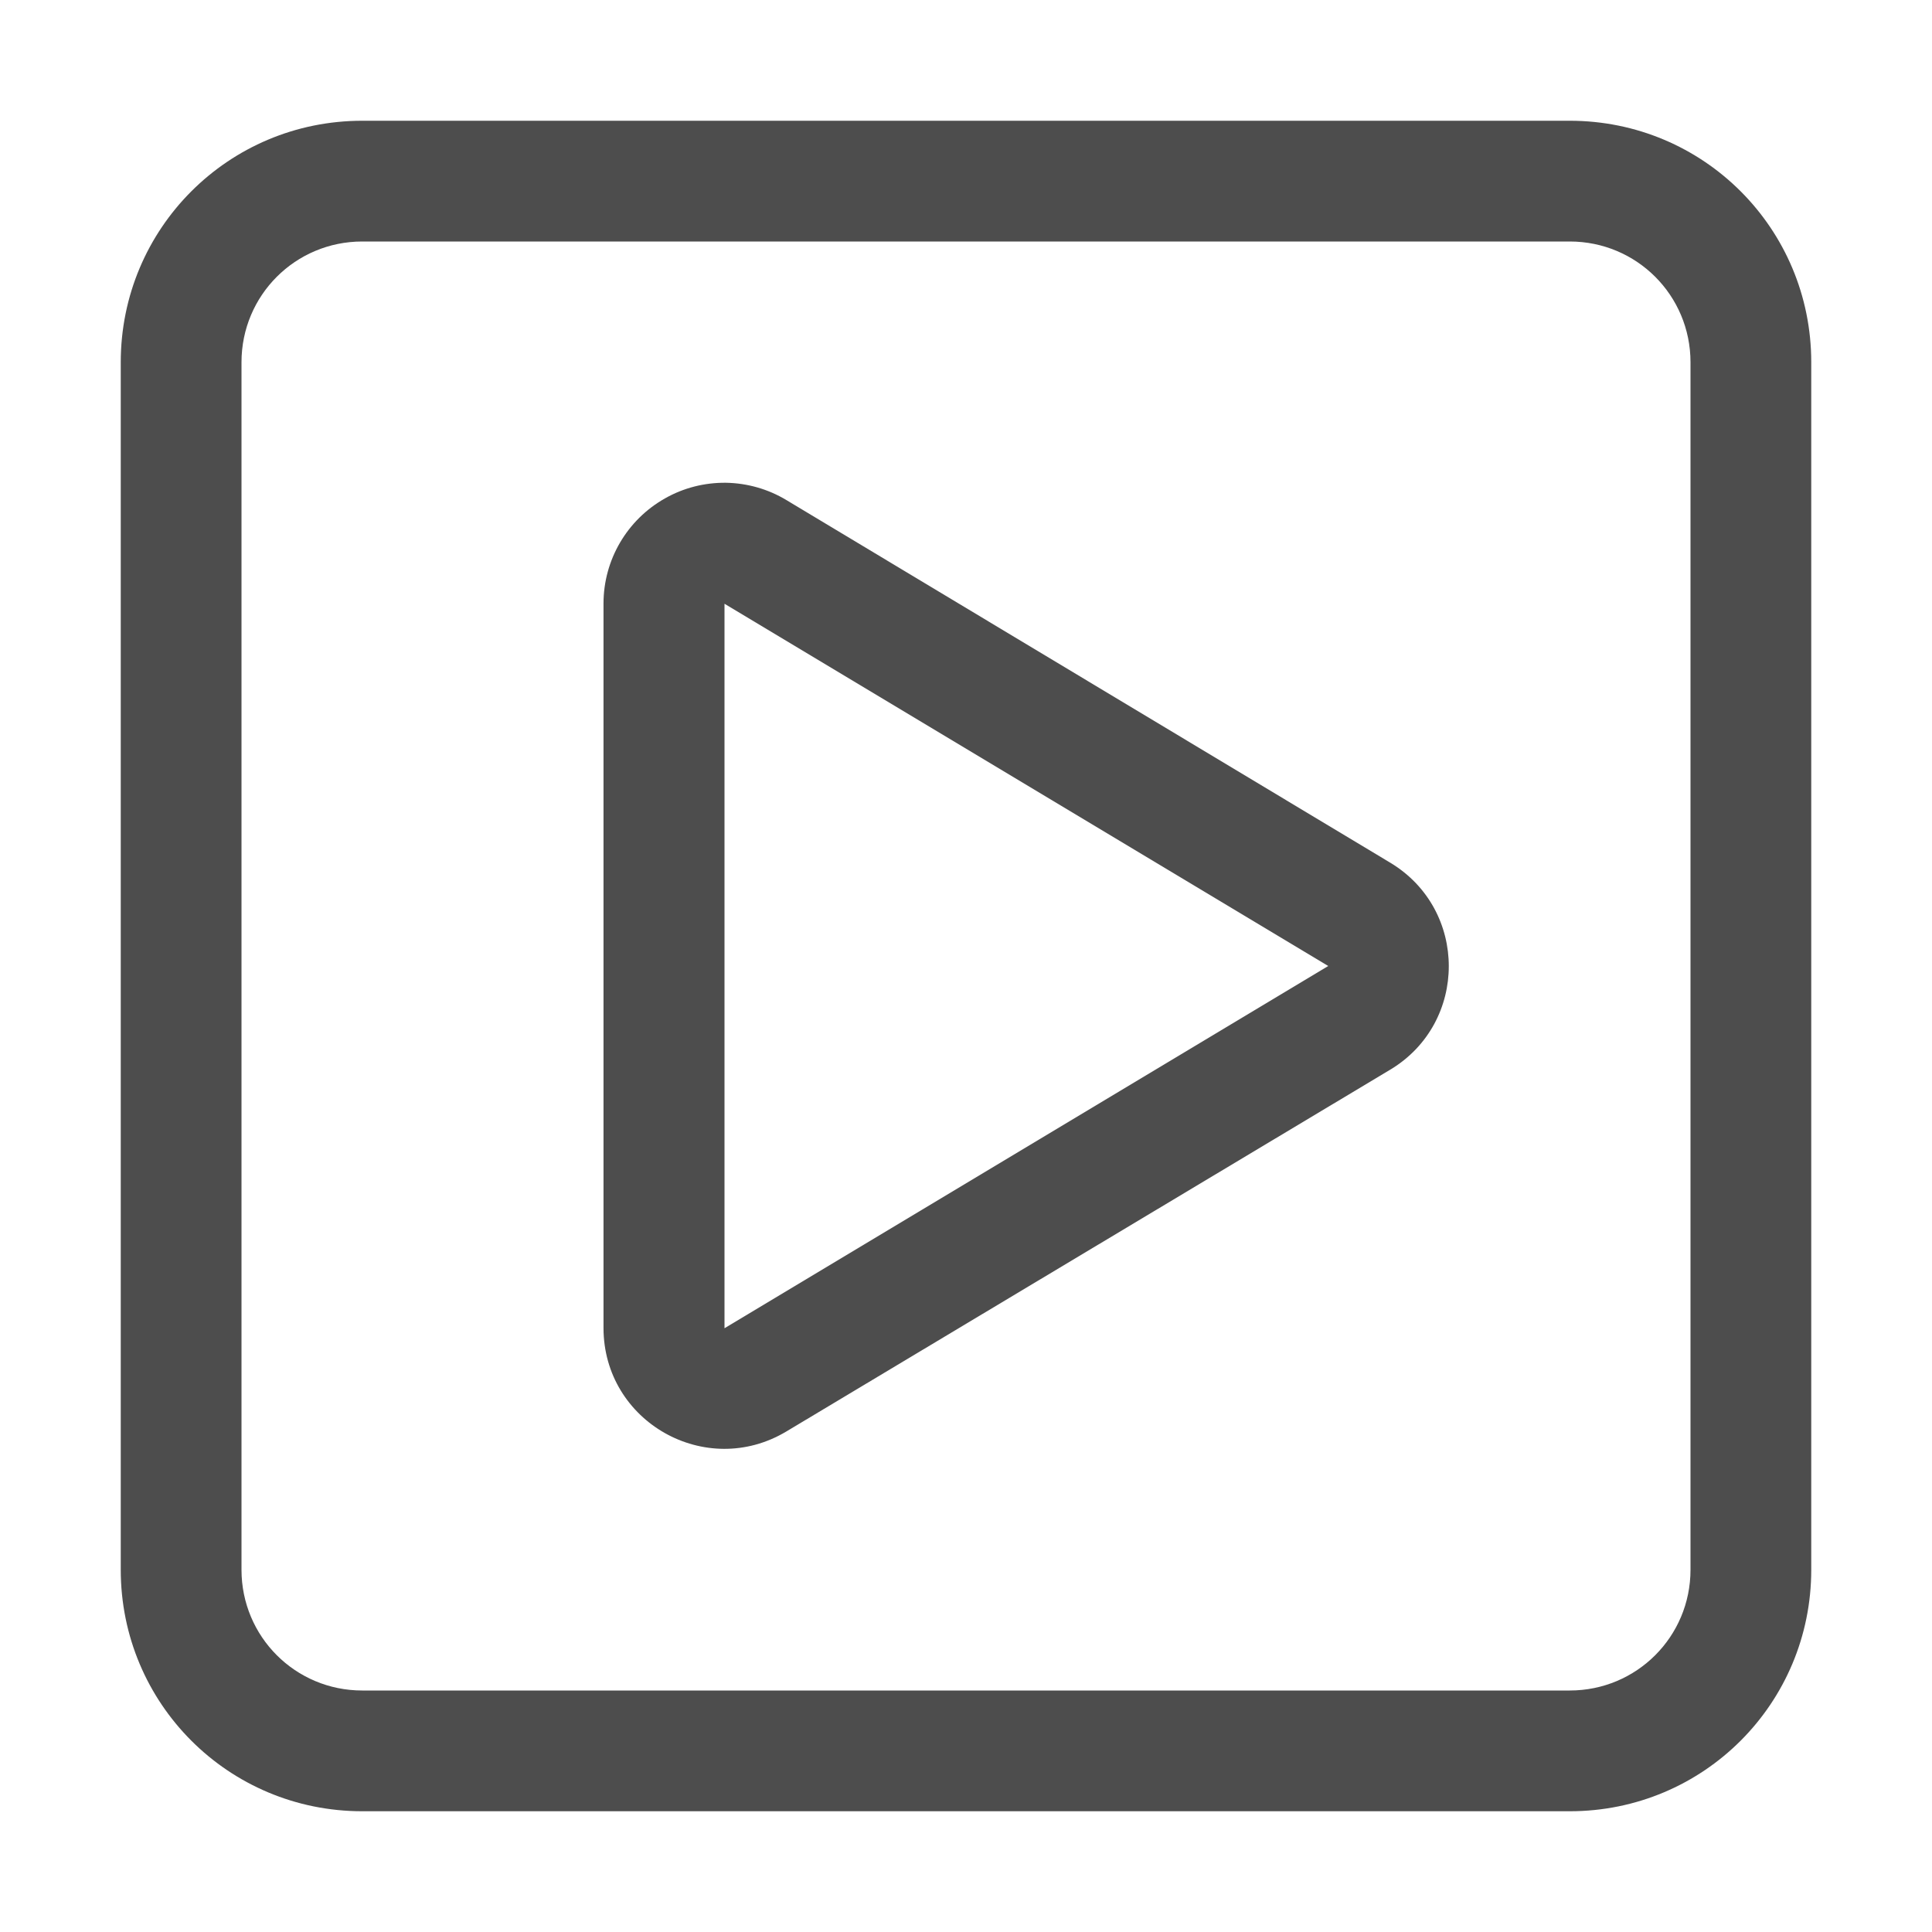 <?xml version="1.0" encoding="UTF-8" standalone="no"?>
<!-- Created with Inkscape (http://www.inkscape.org/) -->

<svg
   width="16"
   height="16"
   viewBox="0 0 16 16"
   version="1.1"
   id="svg5"
   inkscape:version="1.2.2 (1:1.2.2+202305151914+b0a8486541)"
   sodipodi:docname="folder-videos.svg"
   xmlns:inkscape="http://www.inkscape.org/namespaces/inkscape"
   xmlns:sodipodi="http://sodipodi.sourceforge.net/DTD/sodipodi-0.dtd"
   xmlns="http://www.w3.org/2000/svg"
   xmlns:svg="http://www.w3.org/2000/svg">
  <sodipodi:namedview
     id="namedview7"
     pagecolor="#ffffff"
     bordercolor="#000000"
     borderopacity="0.25"
     inkscape:showpageshadow="2"
     inkscape:pageopacity="0.0"
     inkscape:pagecheckerboard="0"
     inkscape:deskcolor="#d1d1d1"
     inkscape:document-units="px"
     showgrid="false"
     inkscape:zoom="50.375"
     inkscape:cx="8"
     inkscape:cy="8"
     inkscape:window-width="1920"
     inkscape:window-height="1008"
     inkscape:window-x="0"
     inkscape:window-y="0"
     inkscape:window-maximized="1"
     inkscape:current-layer="svg5" />
  <defs
     id="defs2">
    <style
       id="current-color-scheme"
       type="text/css">
         .ColorScheme-Text { color:#4d4d4d; }
        </style>
  </defs>
  <path
     d="m 3,1 c -1.108,0 -2,0.892 -2,2 V 13 c 0,1.108 0.892,2 2,2 h 10 c 1.108,0 2,-0.892 2,-2 V 3 c 0,-1.108 -0.892,-2 -2,-2 z m 0,1 h 10 c 0.554,0 1,0.446 1,1 V 13 c 0,0.554 -0.446,1 -1,1 H 3 c -0.554,0 -1,-0.446 -1,-1 V 3 c 0,-0.554 0.446,-1 1,-1 z M 6.012,3.998 C 5.835,3.996 5.661,4.04 5.508,4.127 5.193,4.304 4.998,4.637 4.998,4.998 v 6 c 5.756e-4,0.777 0.847,1.256 1.514,0.857 L 11.516,8.857 c 0.643,-0.389 0.643,-1.322 0,-1.711 L 6.512,4.141 C 6.361,4.05 6.188,4.001 6.012,3.998 Z M 6,5 11,8 6,11 Z"
     style="fill:currentColor;fill-opacity:1;stroke:none;stroke-width:4.319;stroke-linecap:round;stroke-miterlimit:4;stroke-dasharray:none"
     class="ColorScheme-Text"
     id="path342" />
</svg>
